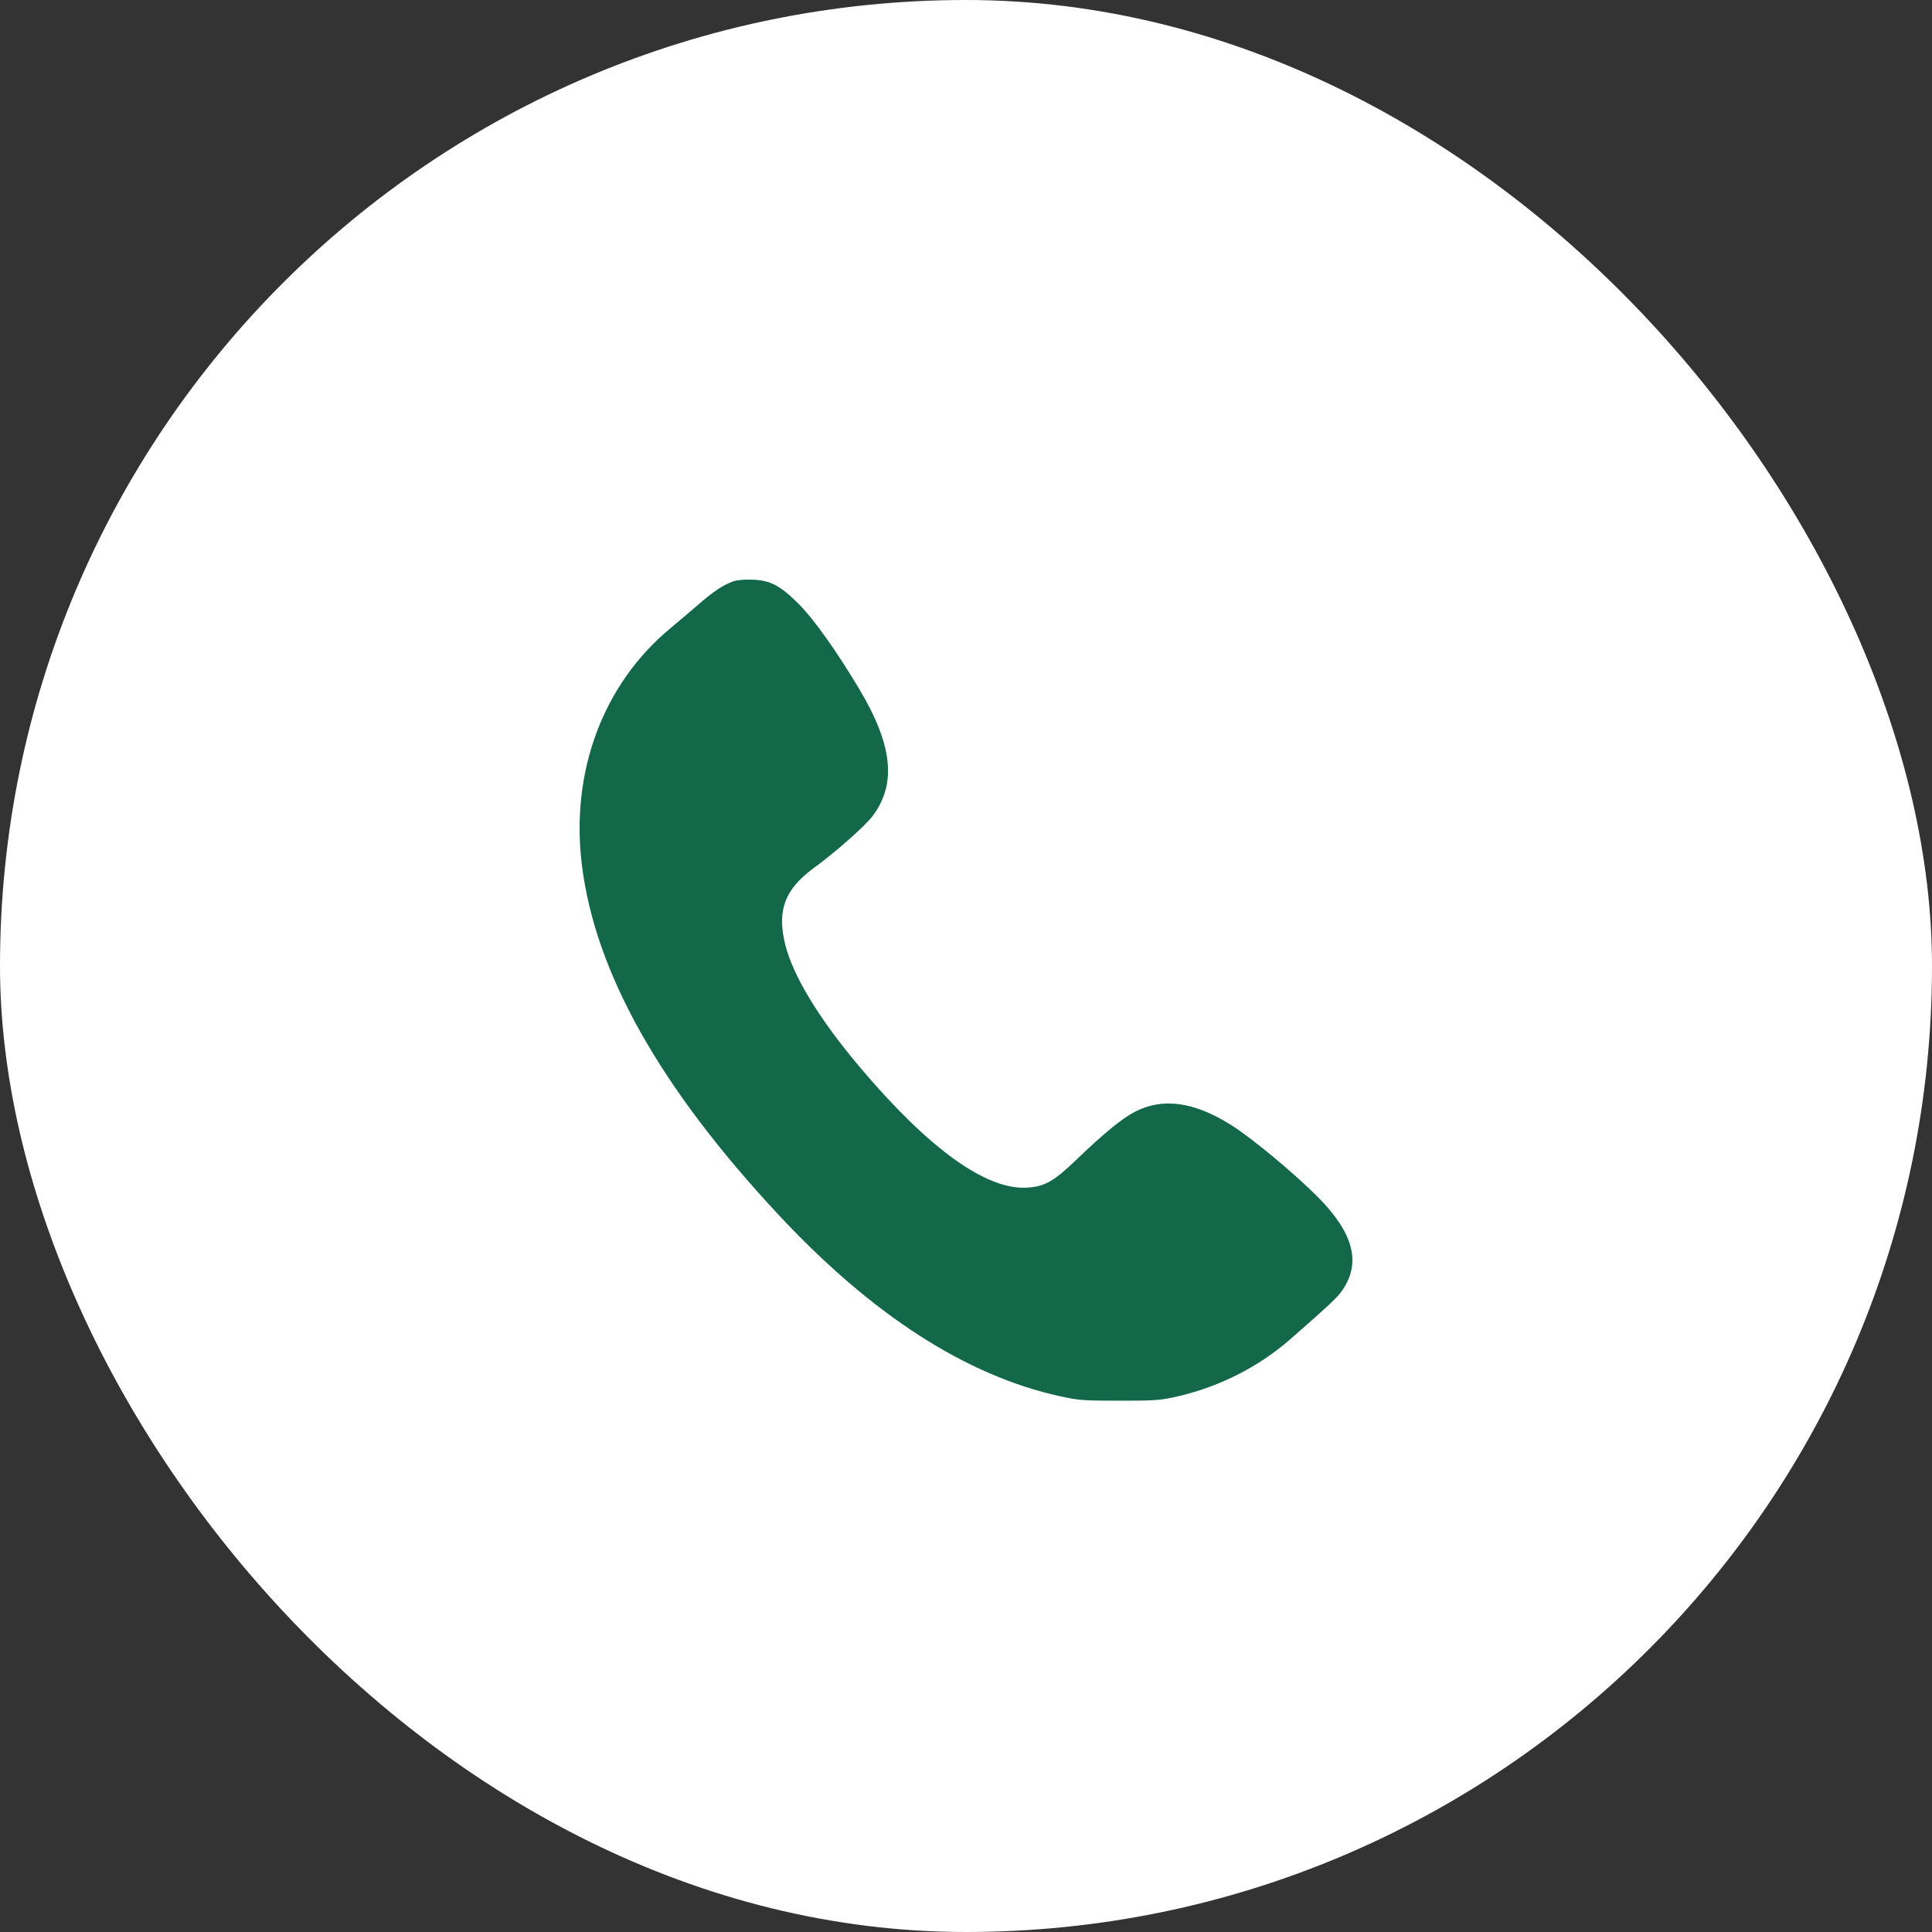 <svg width="40" height="40" viewBox="0 0 40 40" fill="none" xmlns="http://www.w3.org/2000/svg">
<rect x="0" y="0" width="40" height="40" fill="#333333" stroke="none"/>
<rect width="40" height="40" rx="20" fill="white"/>
<path fill-rule="evenodd" clip-rule="evenodd" d="M15.176 12.038C14.964 12.116 14.77 12.245 14.46 12.515C14.295 12.658 14.039 12.875 13.892 12.997C12.487 14.156 11.806 15.974 12.048 17.916C12.325 20.135 13.659 22.509 16.102 25.133C18.042 27.217 19.997 28.48 21.944 28.907C22.336 28.993 22.414 28.999 23.166 29C23.876 29.001 24.01 28.992 24.311 28.927C25.212 28.731 26.056 28.308 26.732 27.712C27.554 26.99 27.69 26.861 27.792 26.713C28.184 26.146 28.024 25.531 27.294 24.792C26.806 24.299 25.908 23.553 25.48 23.286C24.713 22.807 24.069 22.721 23.493 23.02C23.233 23.154 22.841 23.476 22.29 24.006C21.822 24.456 21.636 24.563 21.277 24.588C20.433 24.648 19.25 23.803 17.823 22.119C16.964 21.105 16.412 20.199 16.254 19.542C16.085 18.841 16.25 18.409 16.853 17.968C17.299 17.642 17.904 17.108 18.061 16.902C18.569 16.233 18.485 15.426 17.783 14.254C17.318 13.477 16.847 12.815 16.543 12.511C16.149 12.117 15.95 12.013 15.566 12.001C15.402 11.996 15.251 12.01 15.176 12.038Z" fill="#136849"/>
</svg>
